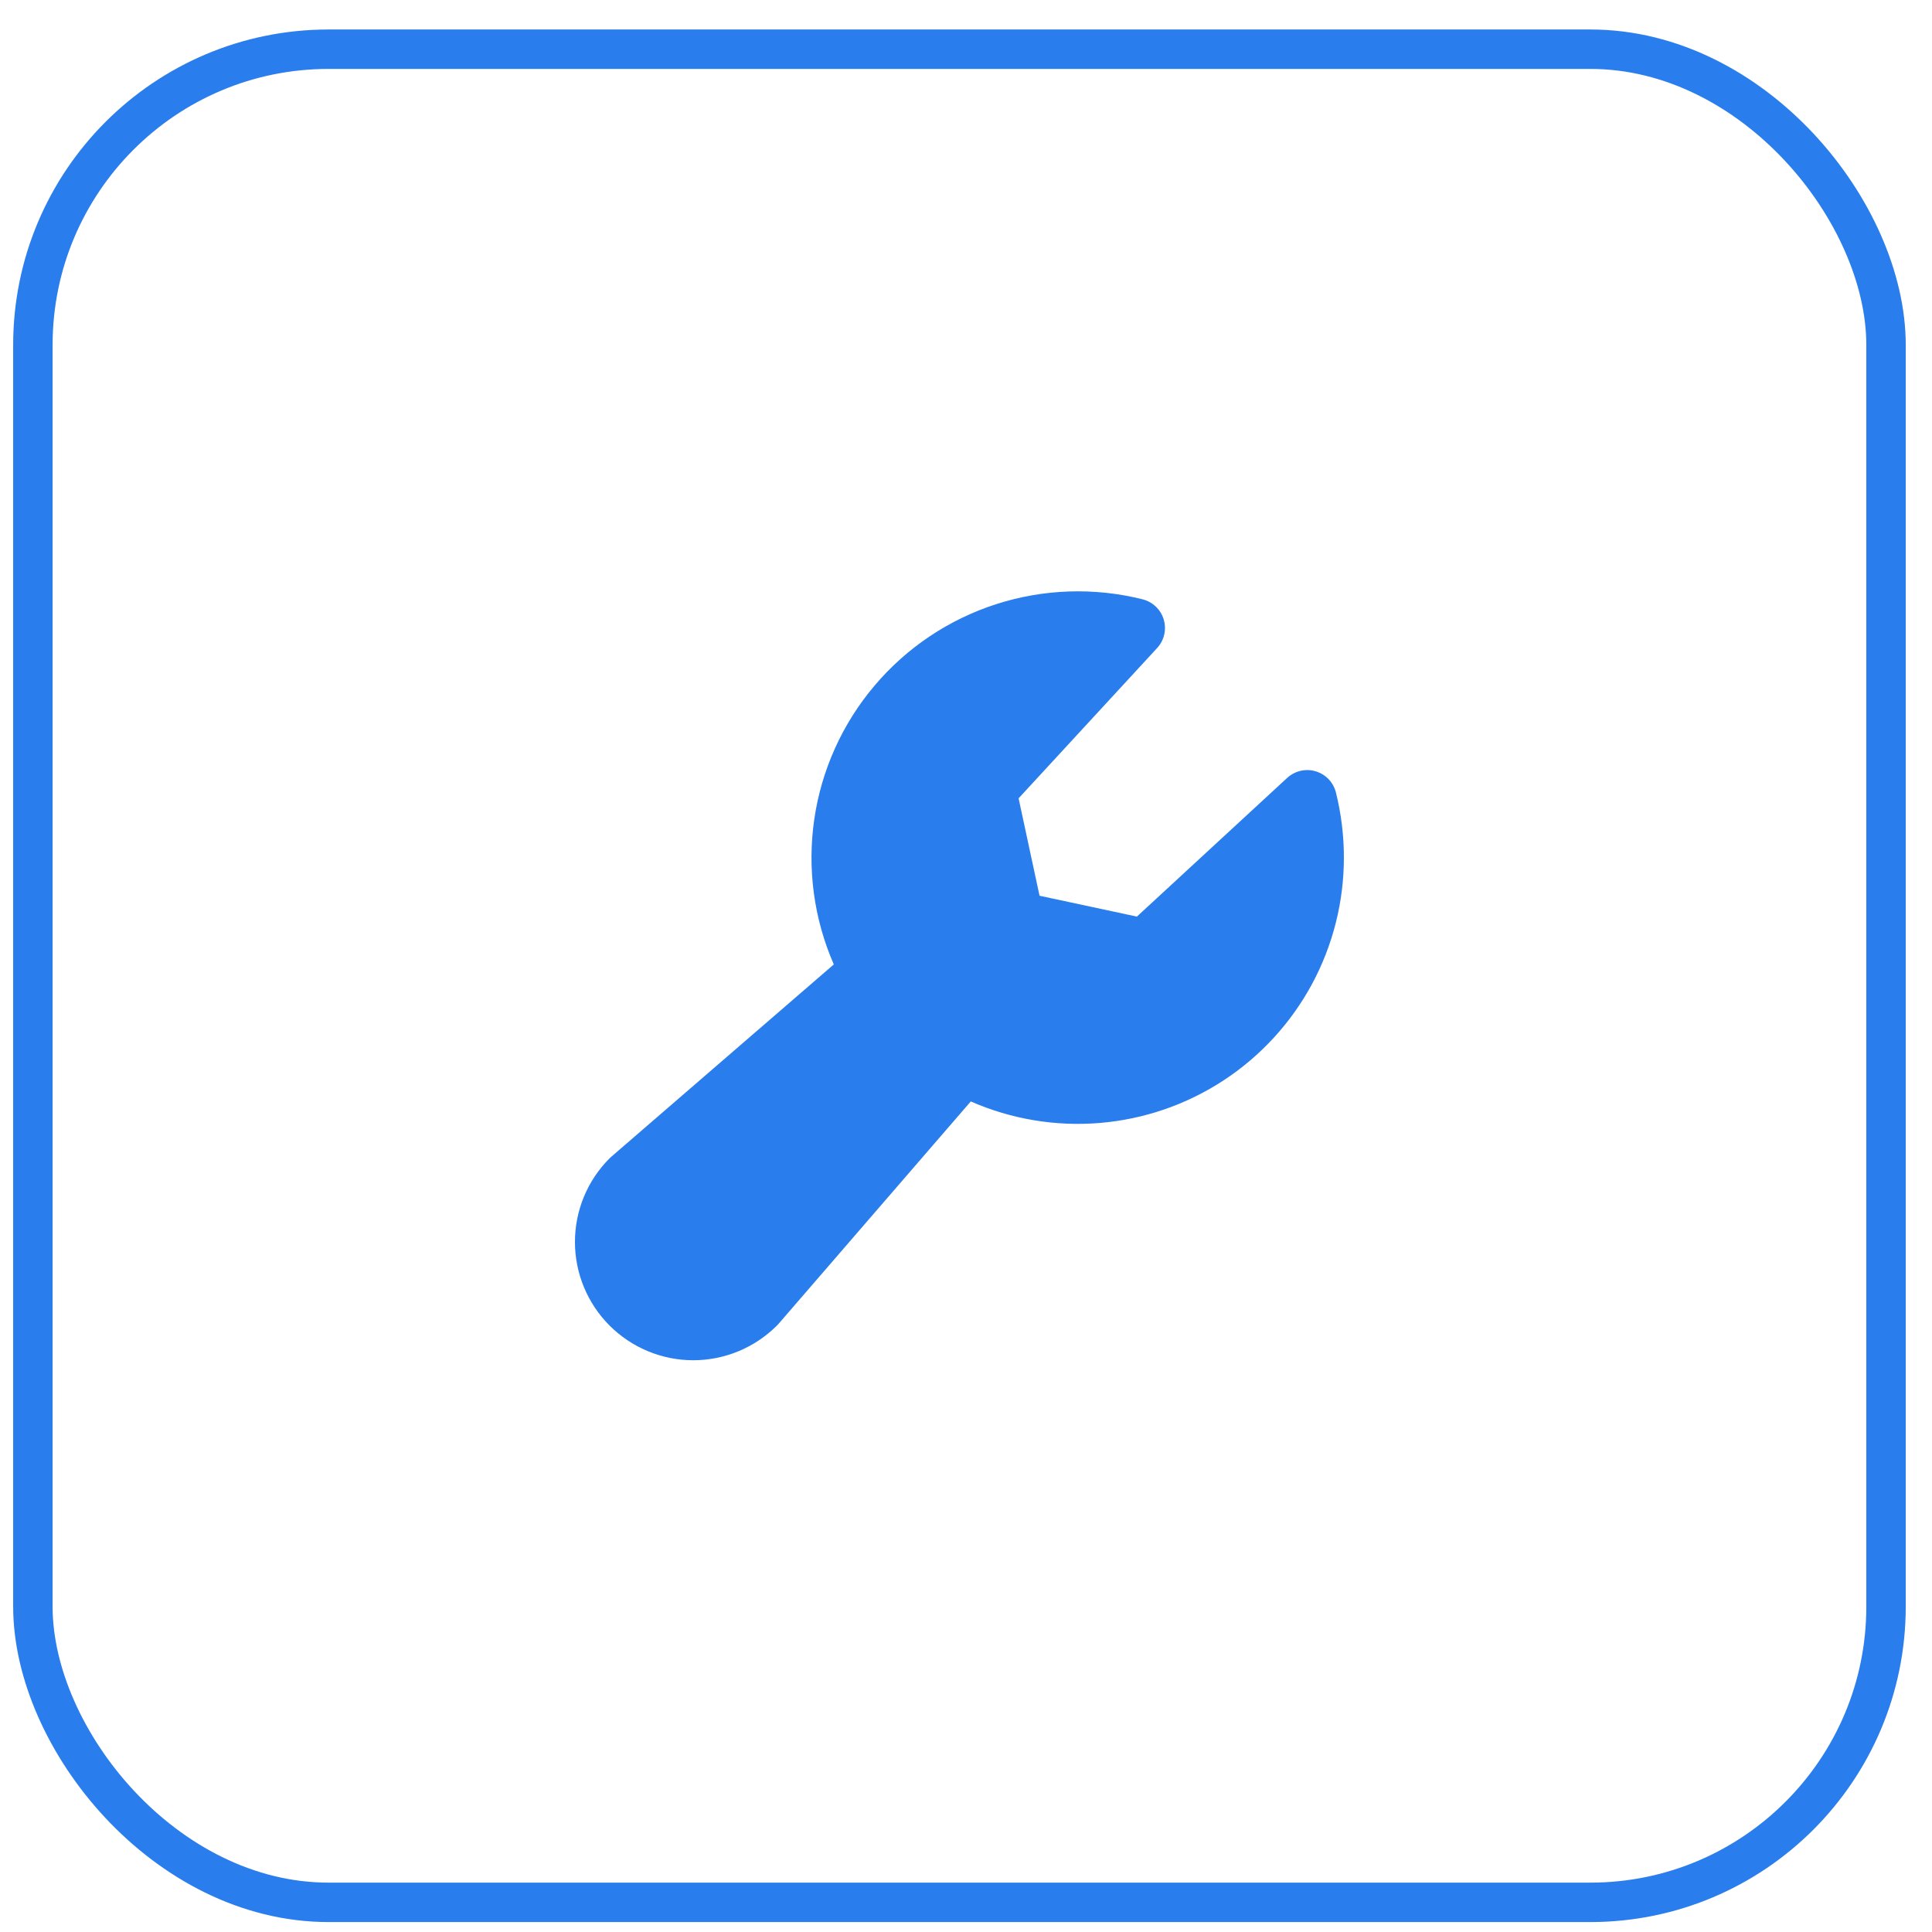<svg width="49" height="49" viewBox="0 0 49 49" fill="none" xmlns="http://www.w3.org/2000/svg">
    <rect x="0.834" y="1.248" width="47" height="47" rx="7.5"/>
    <rect x="0.834" y="1.248" width="47" height="47" rx="7.5" stroke="#2A7DEC"/>
    <path d="M34.084 21.747C34.085 22.87 33.806 23.975 33.273 24.963C32.739 25.95 31.968 26.789 31.028 27.404C30.089 28.018 29.011 28.388 27.892 28.481C26.773 28.574 25.649 28.386 24.621 27.935L19.741 33.581C19.729 33.594 19.716 33.608 19.704 33.62C19.141 34.182 18.378 34.499 17.582 34.499C16.787 34.499 16.023 34.182 15.461 33.62C14.898 33.057 14.582 32.294 14.582 31.498C14.582 30.703 14.898 29.939 15.461 29.377C15.474 29.365 15.487 29.351 15.501 29.34L21.147 24.46C20.641 23.303 20.47 22.028 20.652 20.778C20.834 19.529 21.363 18.355 22.179 17.391C22.994 16.427 24.063 15.71 25.265 15.323C26.467 14.936 27.754 14.893 28.979 15.2C29.105 15.232 29.221 15.296 29.315 15.386C29.409 15.476 29.478 15.588 29.515 15.713C29.552 15.838 29.556 15.97 29.527 16.097C29.497 16.224 29.435 16.341 29.347 16.436L25.834 20.247L26.365 22.718L28.834 23.247L32.645 19.73C32.741 19.642 32.858 19.58 32.985 19.55C33.111 19.521 33.244 19.525 33.368 19.562C33.493 19.599 33.606 19.668 33.696 19.762C33.786 19.856 33.85 19.972 33.882 20.098C34.016 20.638 34.084 21.192 34.084 21.747Z" fill="#2A7DEC"/>
</svg>

